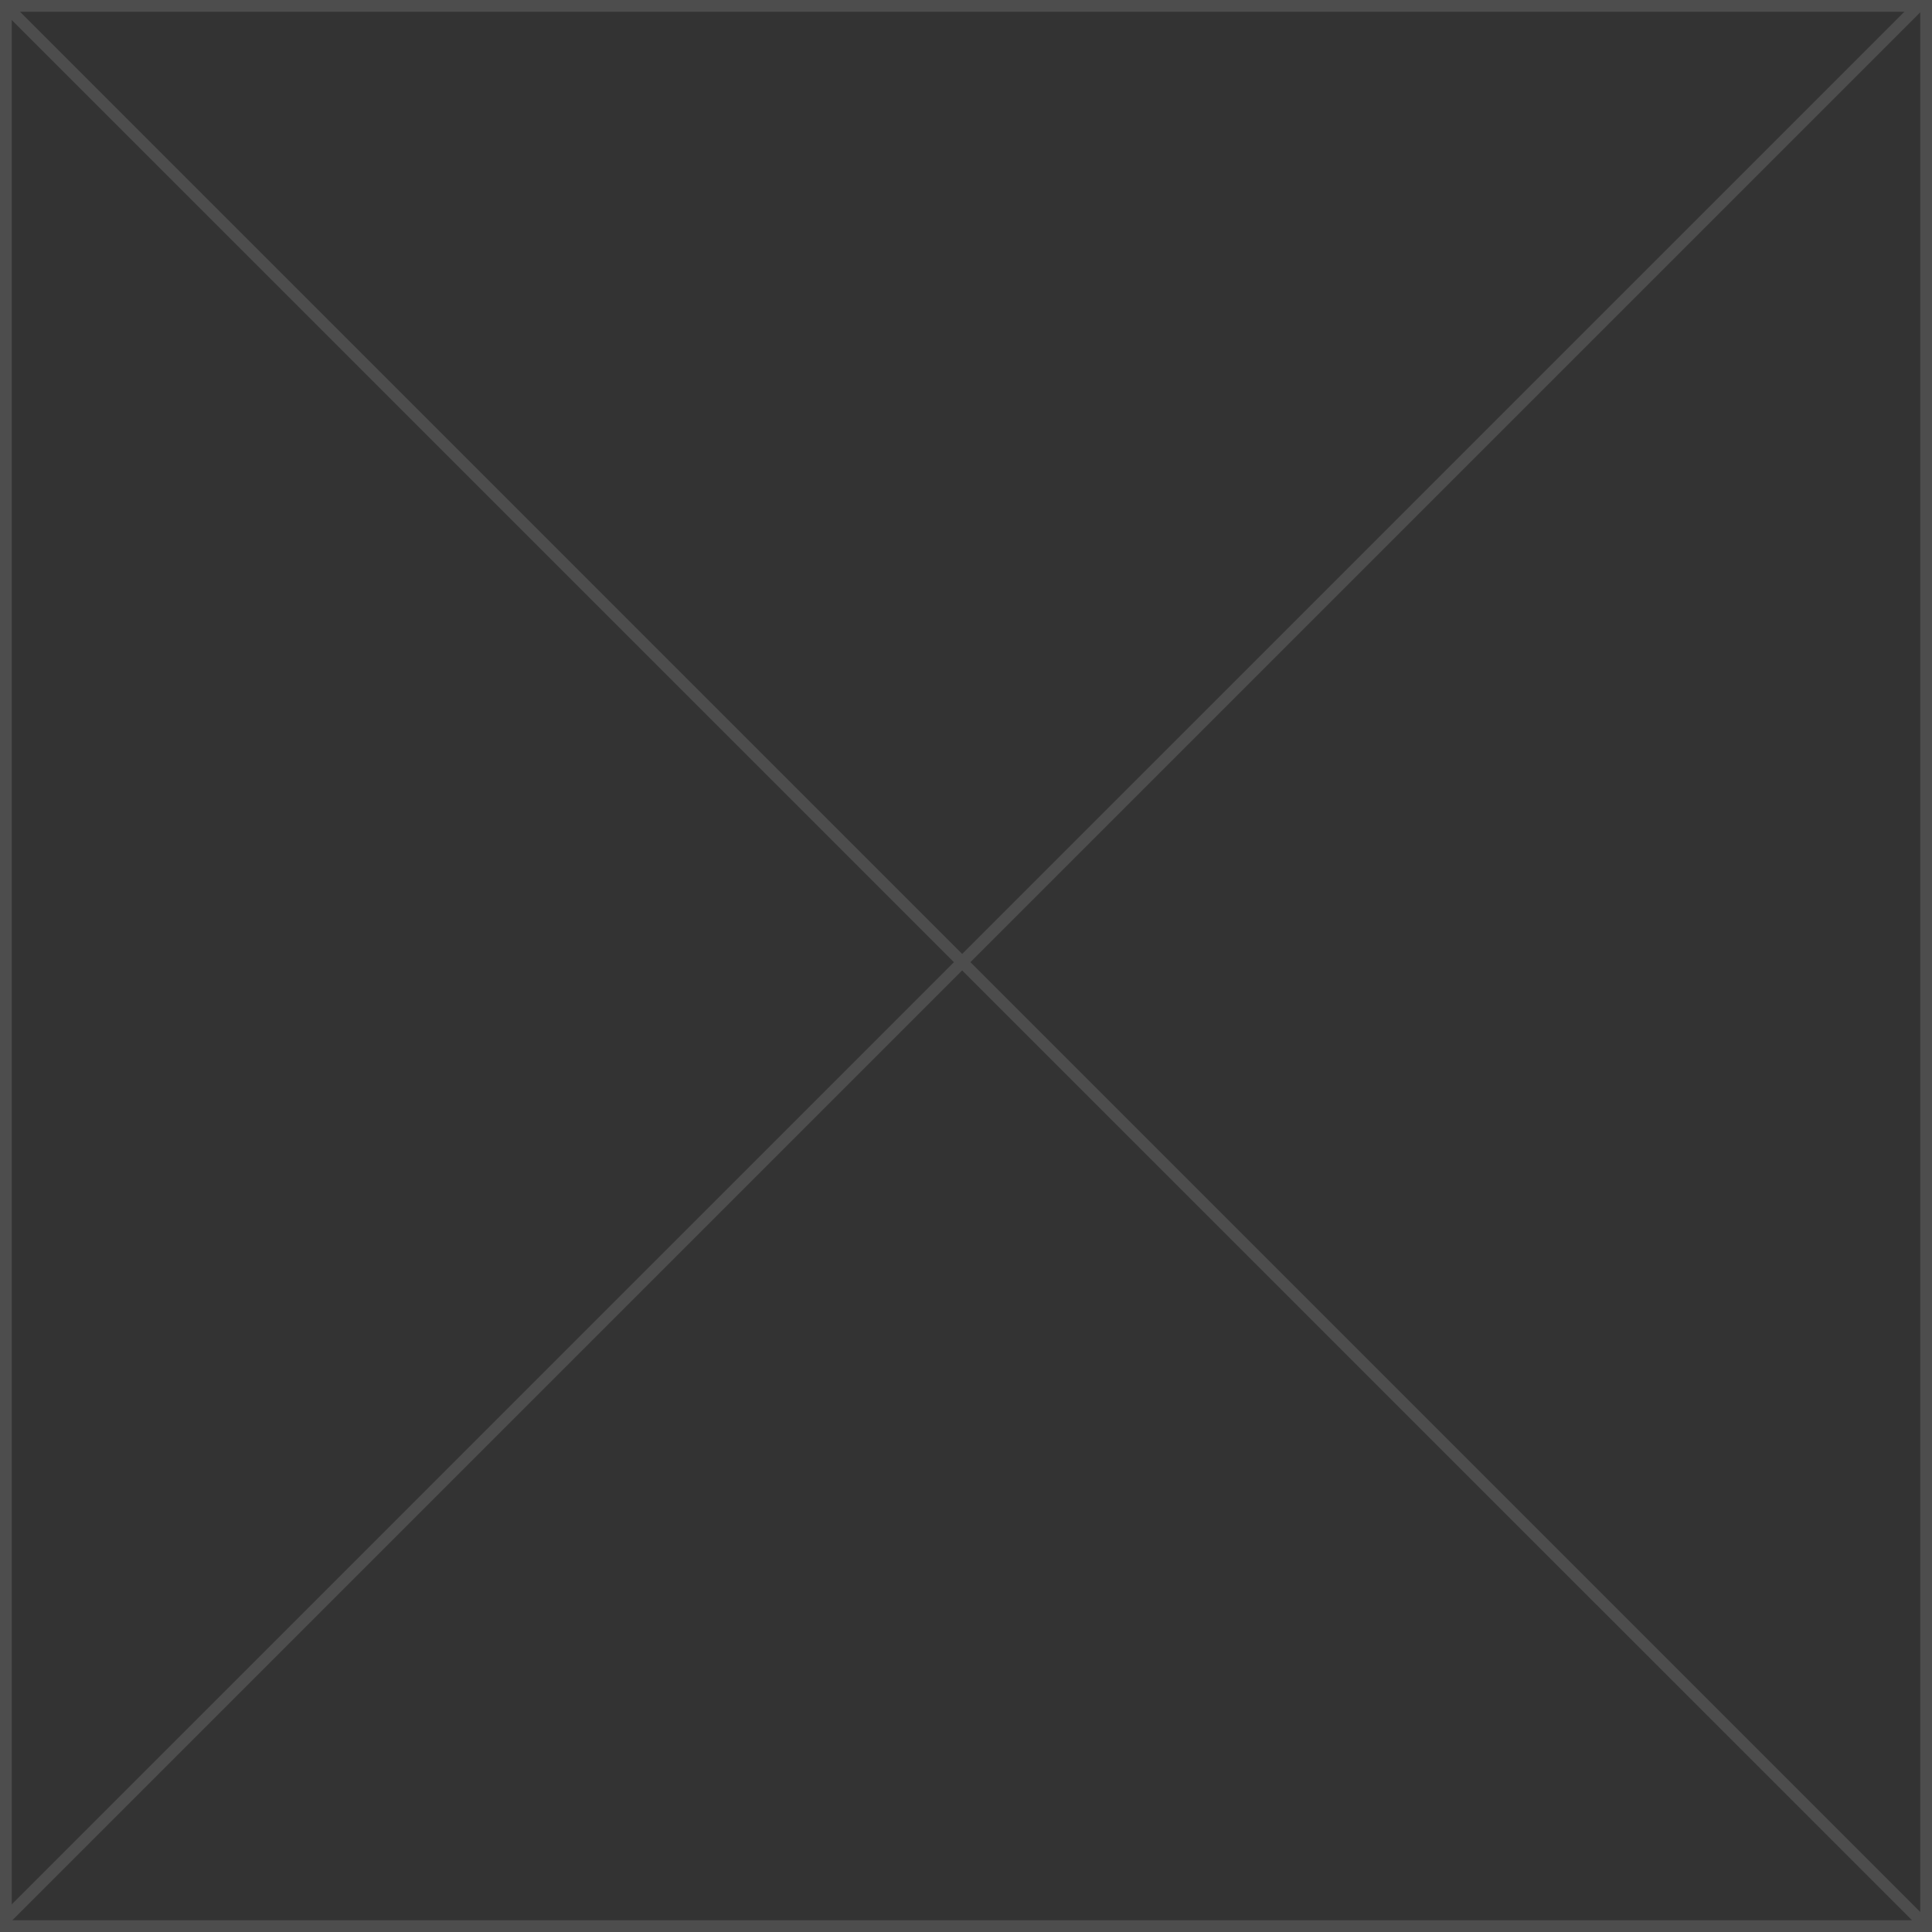 <?xml version="1.0" encoding="UTF-8" standalone="no"?>
<svg xmlns:ffdec="https://www.free-decompiler.com/flash" xmlns:xlink="http://www.w3.org/1999/xlink" ffdec:objectType="shape" height="164.0px" width="164.0px" xmlns="http://www.w3.org/2000/svg">
  <g transform="matrix(1.0, 0.0, 0.0, 1.0, 0.0, 0.0)">
    <path d="M164.0 164.0 L0.0 164.0 0.0 0.0 164.0 0.0 164.0 164.0" fill="#4d4d4d" fill-rule="evenodd" stroke="none"/>
    <path d="M163.0 163.0 L1.0 163.0 1.0 1.0 163.0 1.0 163.0 163.0" fill="#333333" fill-rule="evenodd" stroke="none"/>
    <path d="M162.65 163.35 L0.0 0.7 0.7 0.0 163.35 162.65 162.65 163.35" fill="#4d4d4d" fill-rule="evenodd" stroke="none"/>
    <path d="M163.35 0.7 L0.7 163.35 0.0 162.65 162.65 0.0 163.35 0.7" fill="#4d4d4d" fill-rule="evenodd" stroke="none"/>
  </g>
</svg>
